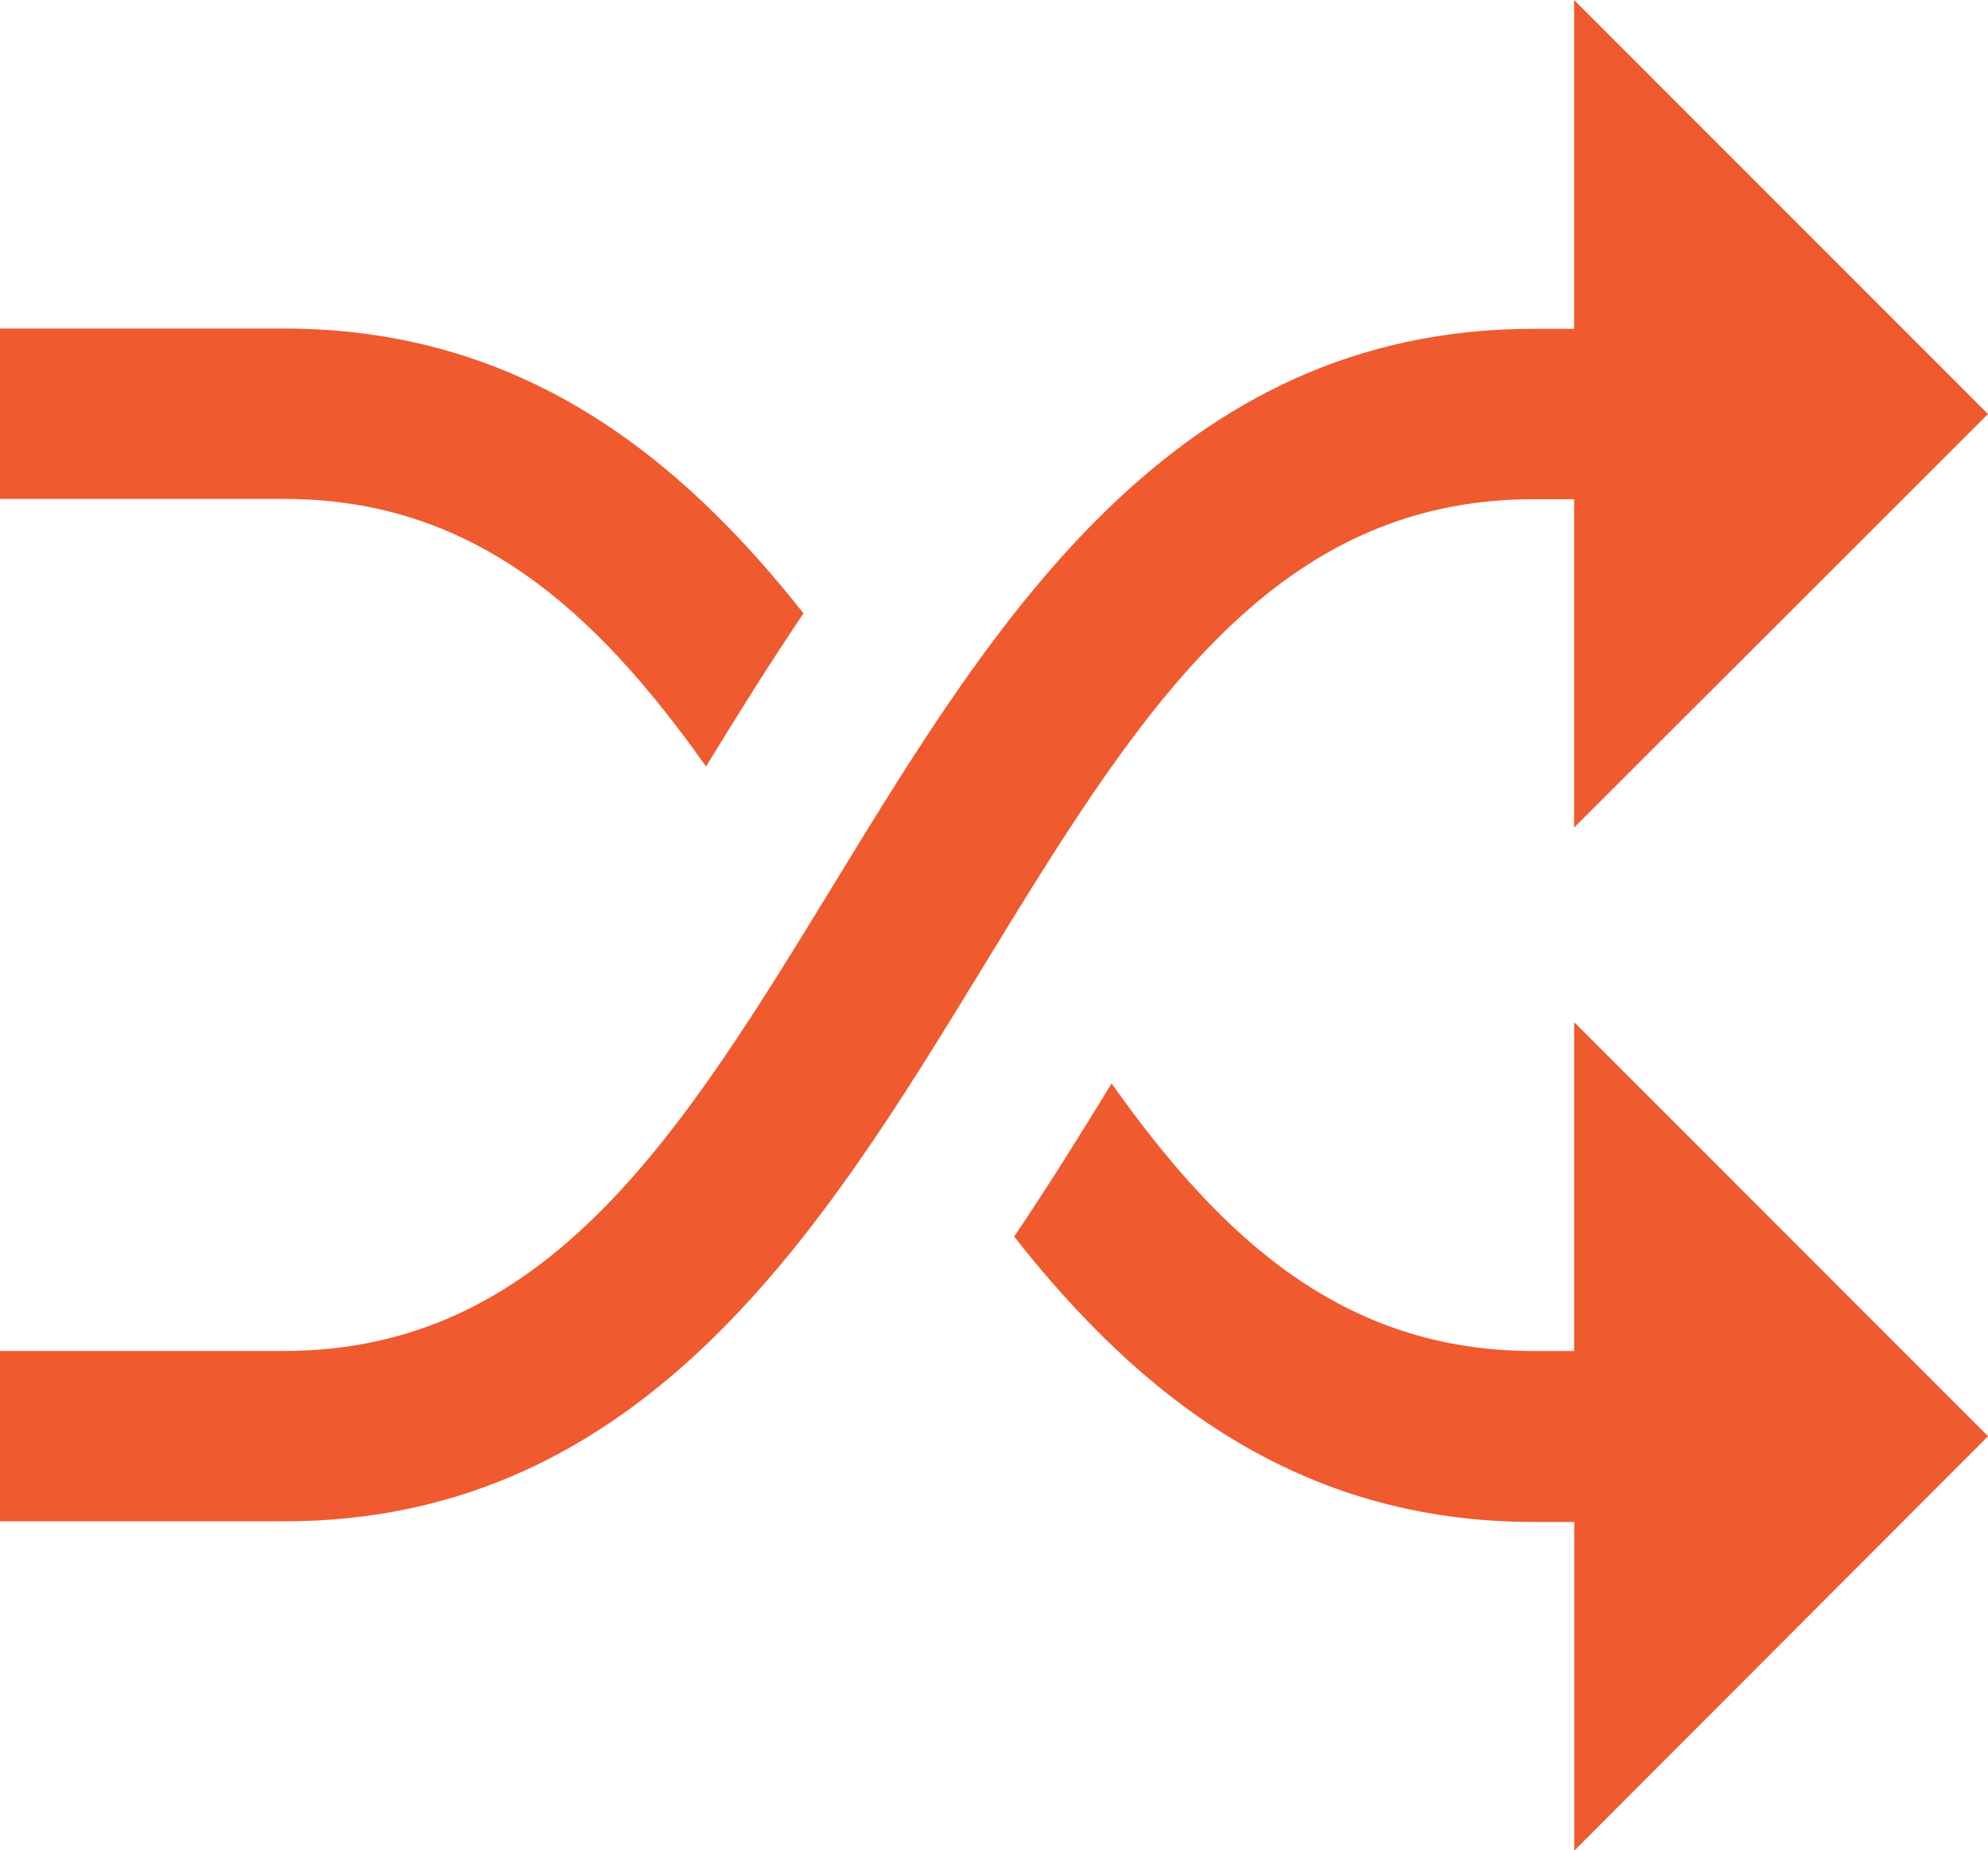 <svg xmlns="http://www.w3.org/2000/svg" width="28.555" height="26.58" viewBox="0 0 28.555 26.58">
  <g id="Group_232" data-name="Group 232" transform="translate(-206 -350)">
    <g id="random" transform="translate(206 332.29)">
      <g id="Group_227" data-name="Group 227" transform="translate(14.566 32.396)">
        <g id="Group_226" data-name="Group 226">
          <path id="Path_969" data-name="Path 969" d="M275.15,286.972l-5.945-5.948v4.724h-.582c-2.72,0-4.473-1.6-6.062-3.844-.438.715-.9,1.459-1.4,2.2,1.8,2.29,4.076,4.1,7.463,4.1h.582v4.723Z" transform="translate(-261.16 -281.024)" fill="#ef5a2f"/>
        </g>
      </g>
      <g id="Group_229" data-name="Group 229" transform="translate(0 17.71)">
        <g id="Group_228" data-name="Group 228" transform="translate(0 0)">
          <path id="Path_970" data-name="Path 970" d="M28.555,23.658,22.61,17.71v4.724h-.582c-5.174,0-7.748,4.212-10.019,7.928-2.216,3.626-4.129,6.757-7.93,6.757H0v2.448H4.079c5.174,0,7.748-4.212,10.019-7.928,2.216-3.626,4.129-6.757,7.93-6.757h.582V29.6Z" transform="translate(0 -17.71)" fill="#ef5a2f"/>
        </g>
      </g>
      <g id="Group_231" data-name="Group 231" transform="translate(0 22.434)">
        <g id="Group_230" data-name="Group 230">
          <path id="Path_971" data-name="Path 971" d="M4.079,102.4H0v2.448H4.079c2.72,0,4.473,1.6,6.062,3.844.438-.715.9-1.459,1.4-2.2C9.739,104.209,7.466,102.4,4.079,102.4Z" transform="translate(0 -102.404)" fill="#ef5a2f"/>
        </g>
      </g>
    </g>
  </g>
</svg>

